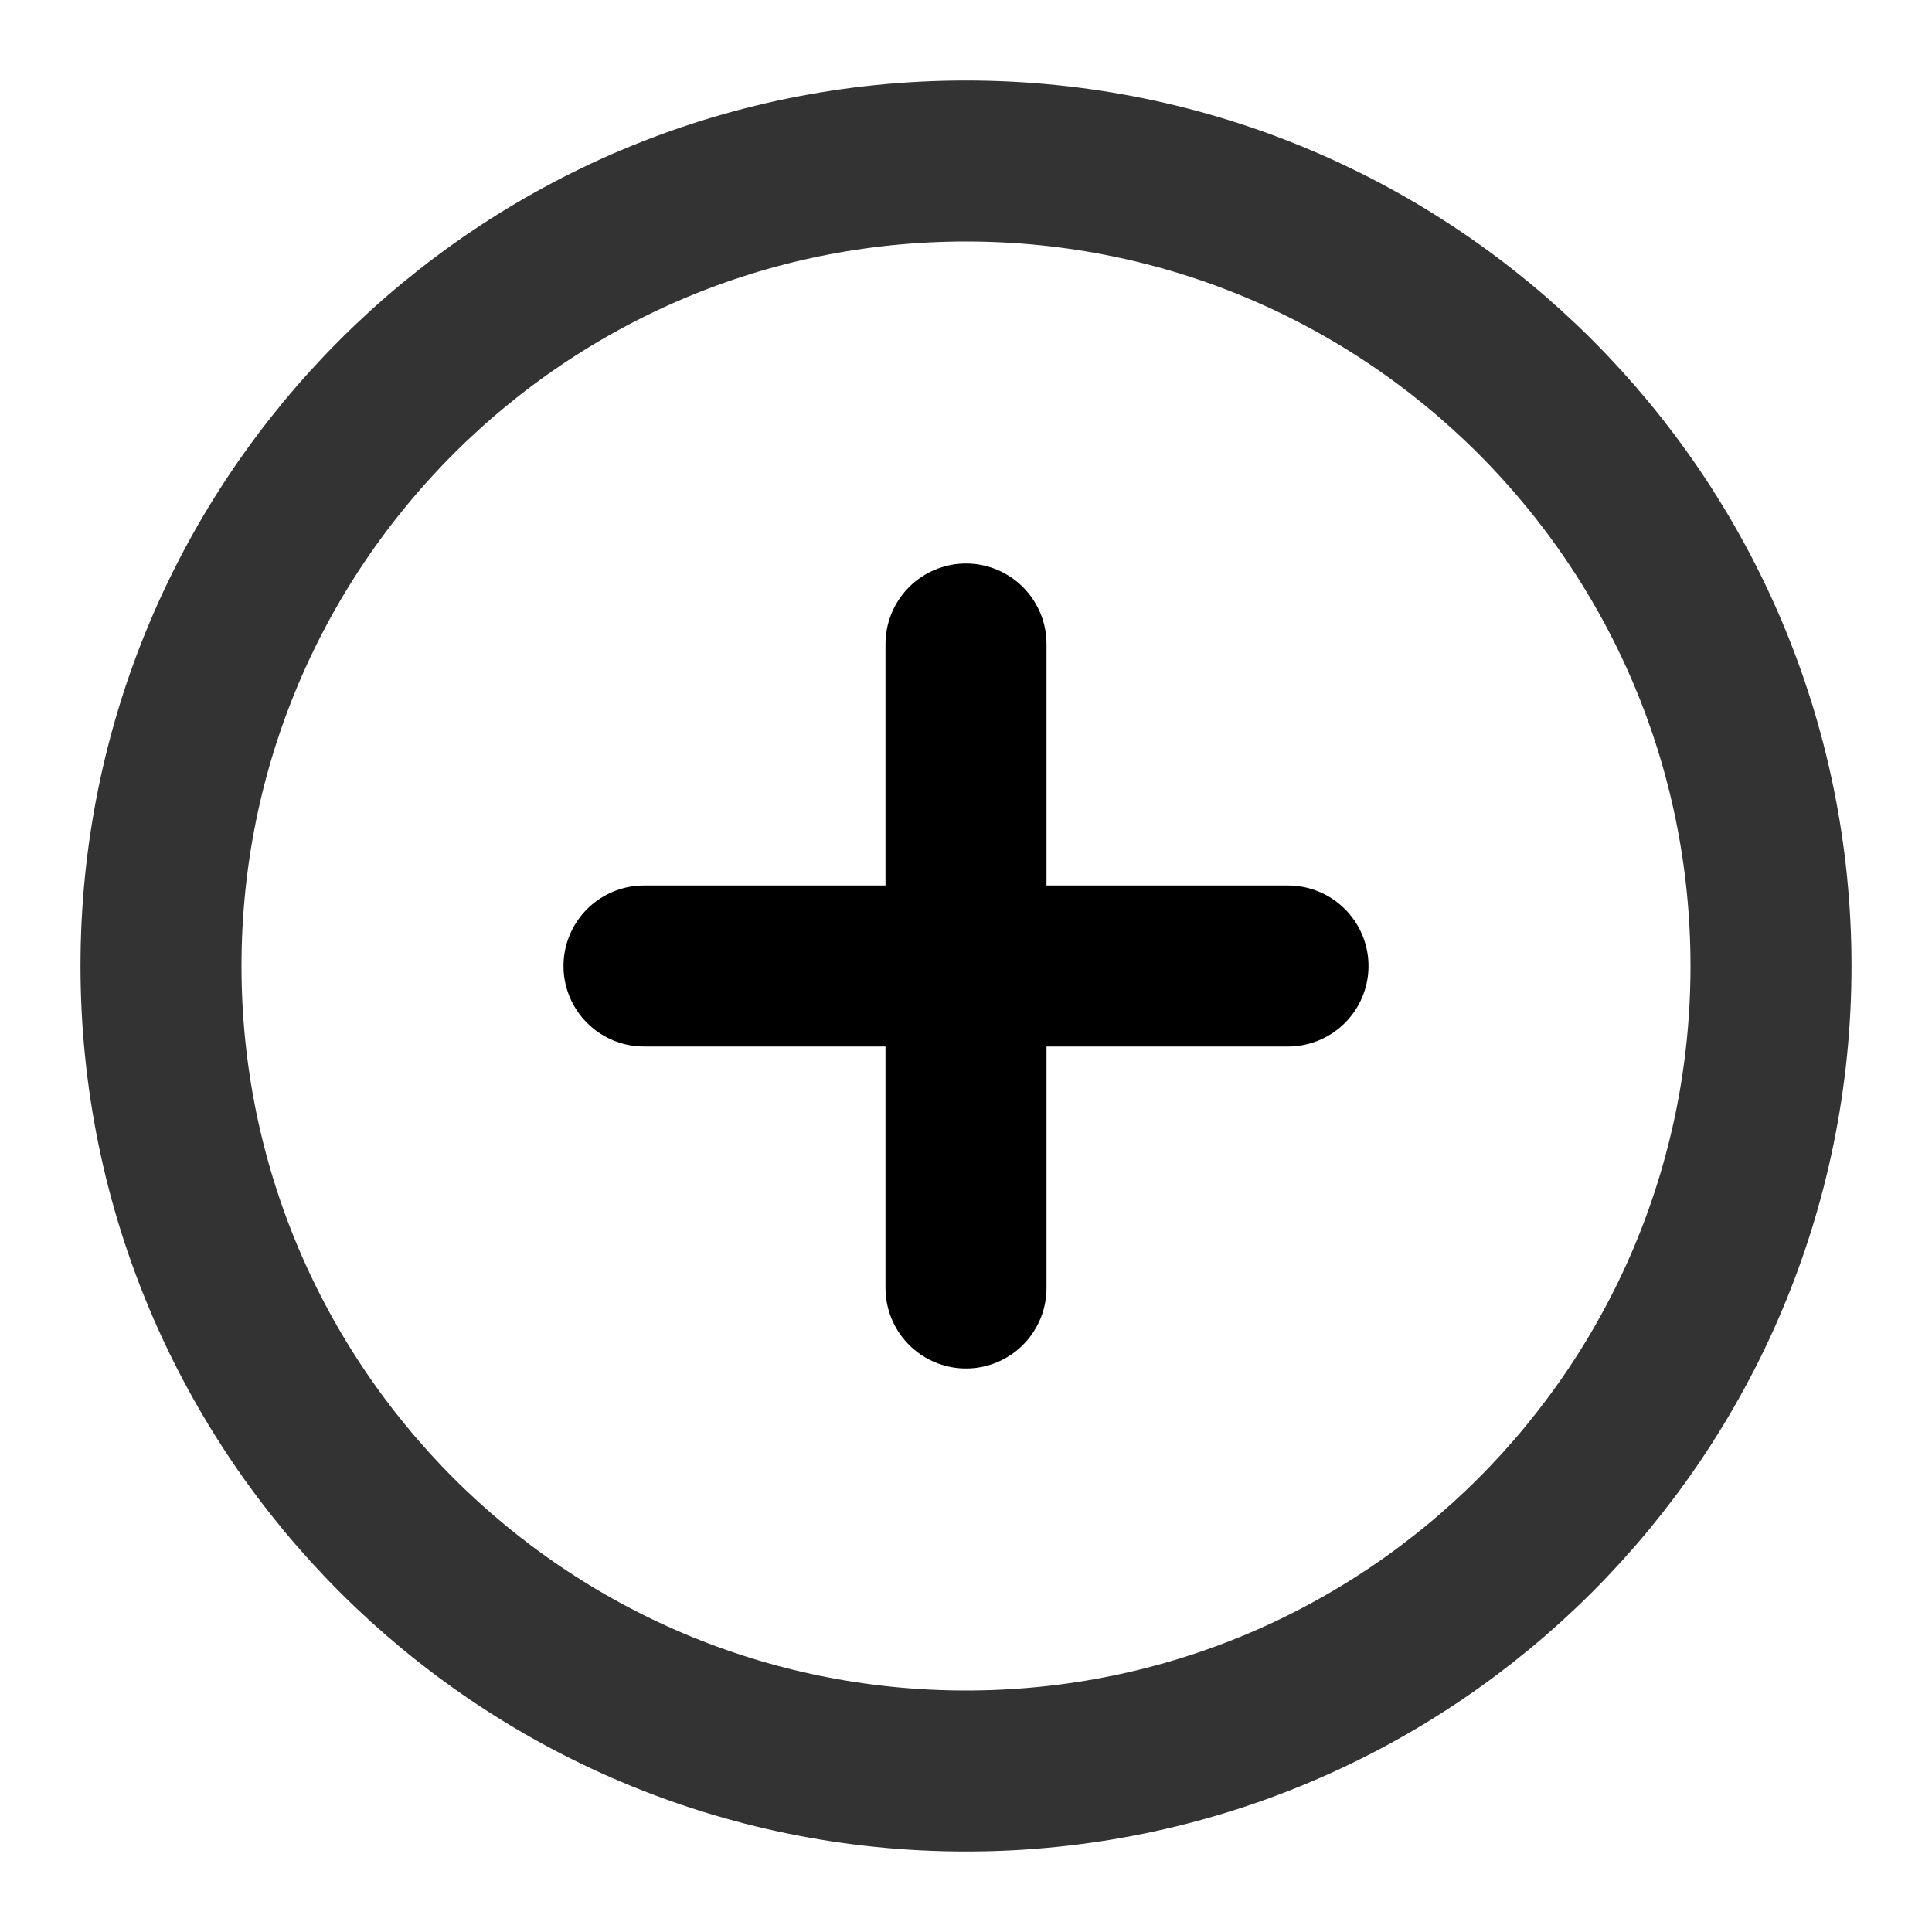 <svg xmlns="http://www.w3.org/2000/svg" fill="none" viewBox="0 0 48 48"><path stroke-linejoin="round" stroke-width="4" stroke="#333" d="M24 44c11.046 0 20-8.954 20-20S35.046 4 24 4 4 12.954 4 24s8.954 20 20 20Z" data-follow-stroke="#333"/><path stroke-linejoin="round" stroke-linecap="round" stroke-width="4" stroke="currentColor" d="M24 16v16M16 24h16" data-follow-stroke="#333"/></svg>